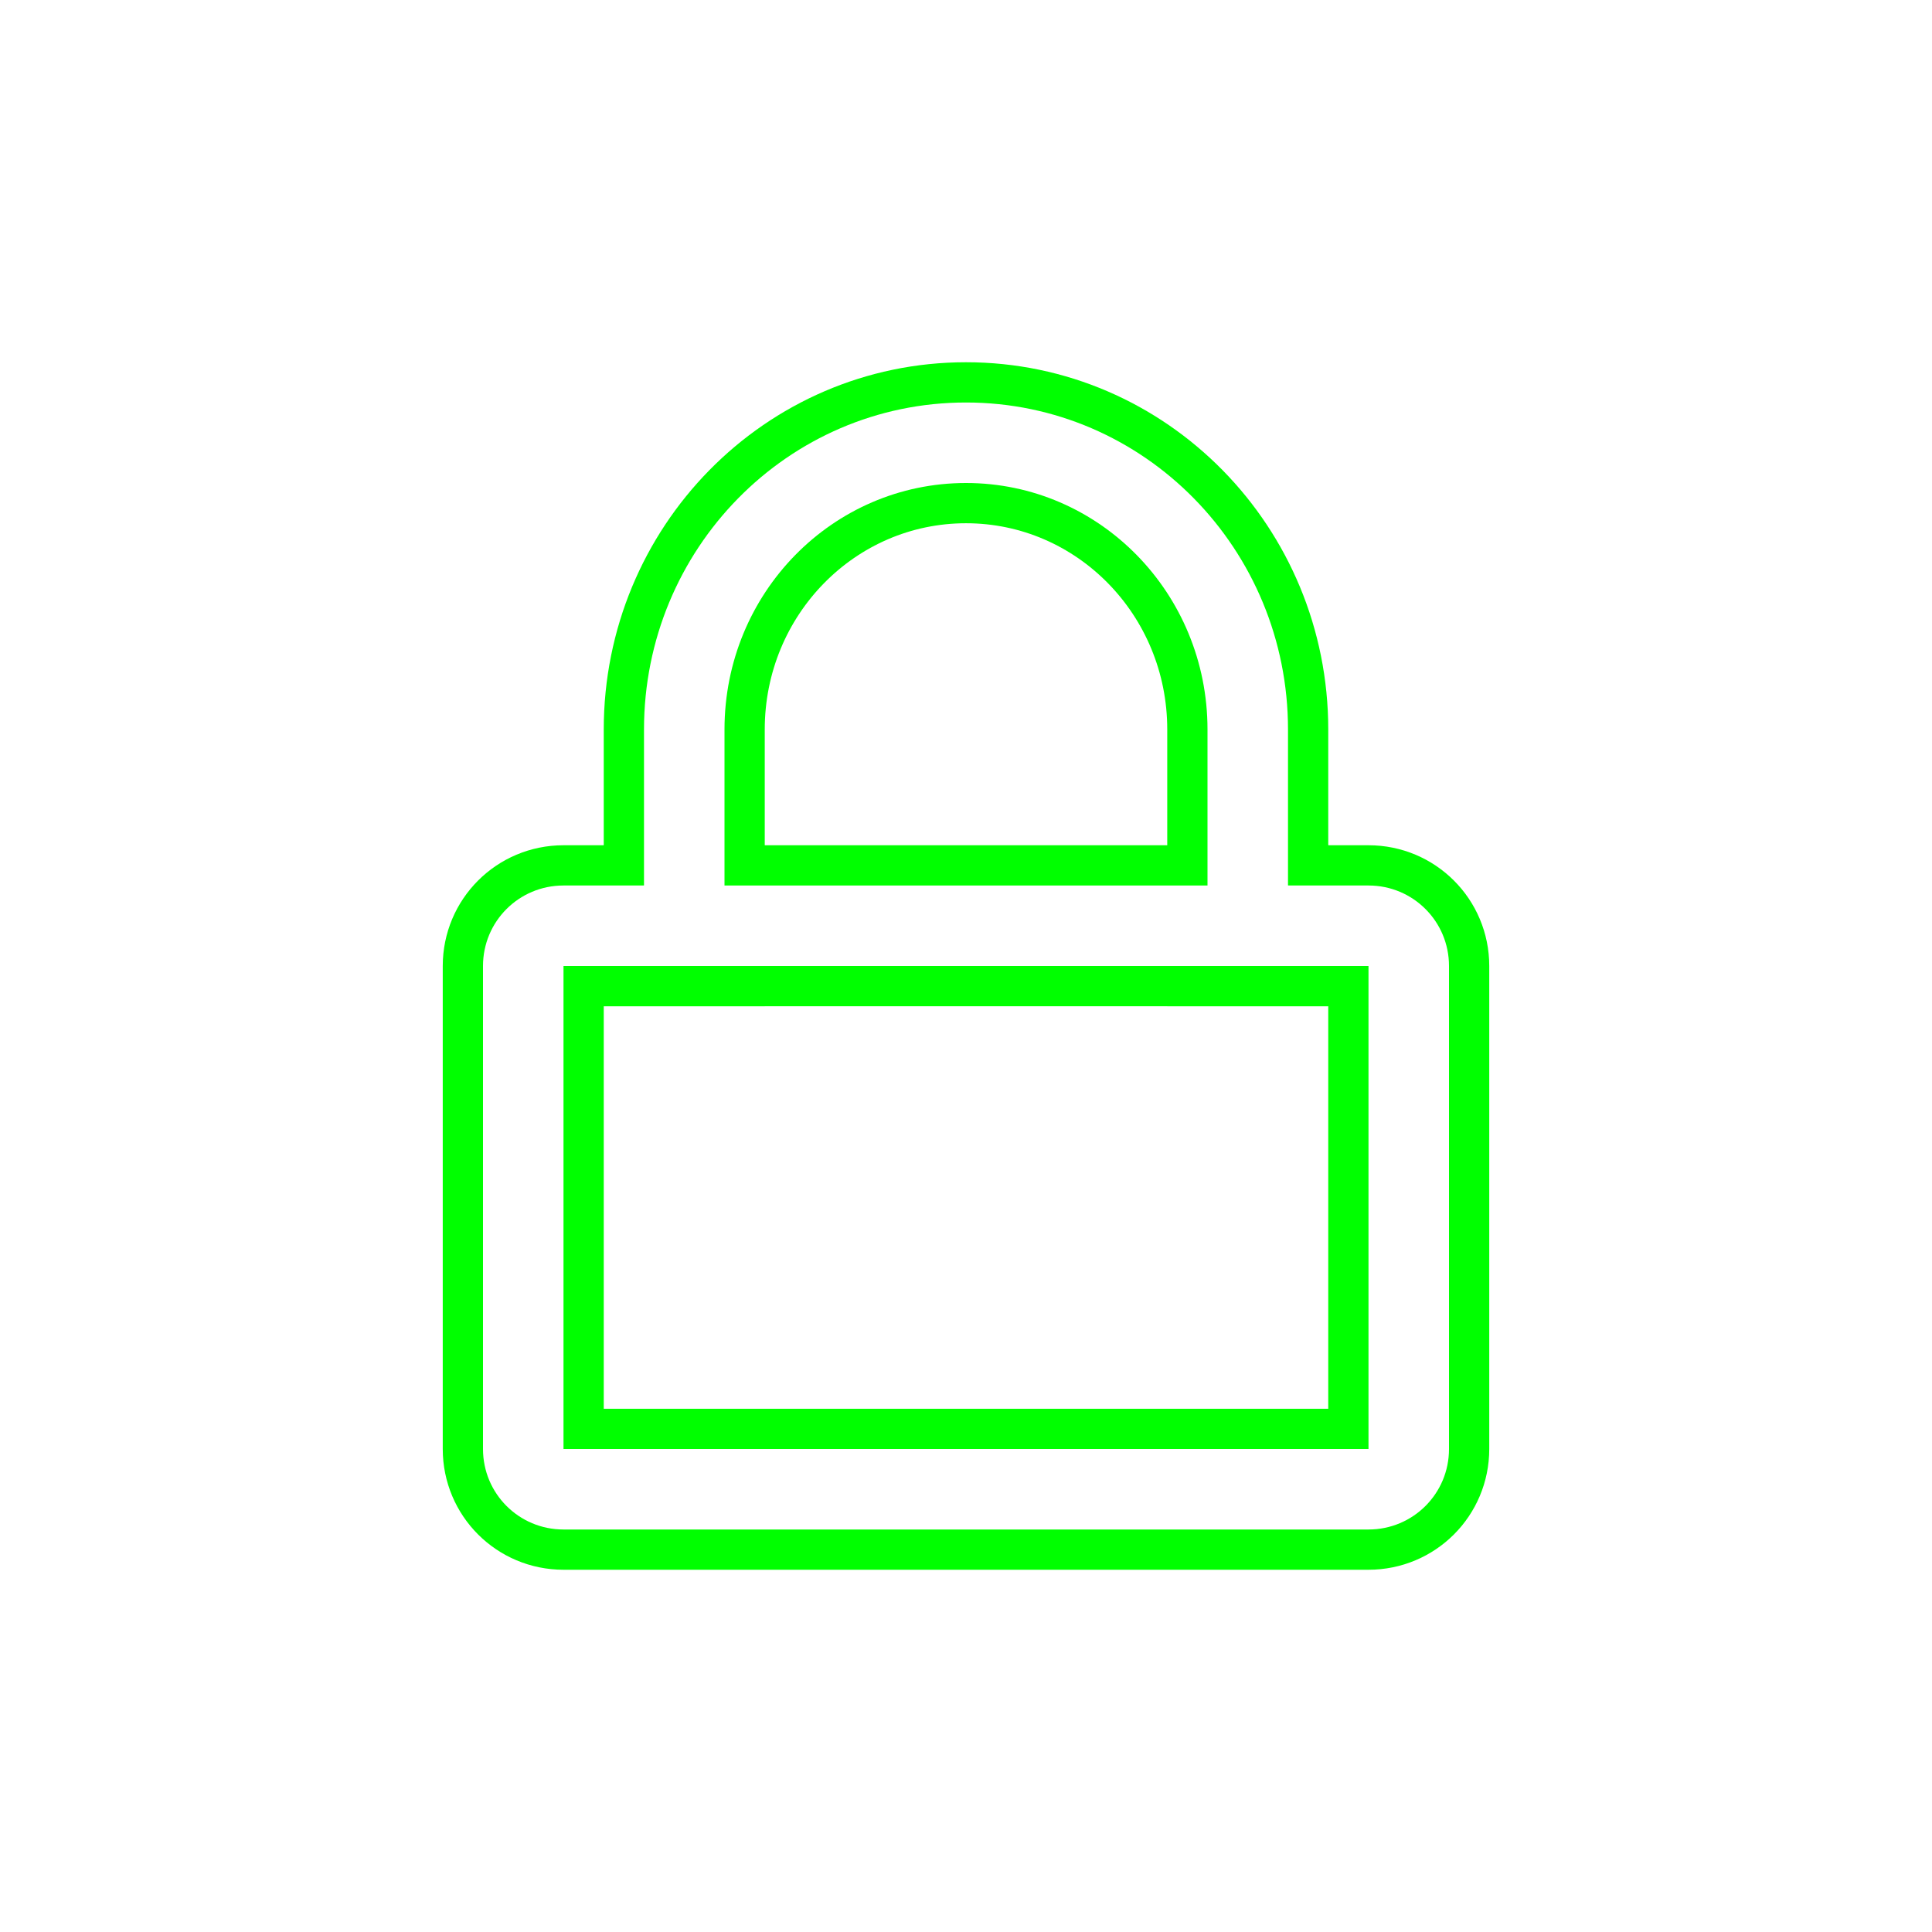 <?xml version="1.0" encoding="UTF-8" standalone="no"?>
<svg
   xmlns:dc="http://purl.org/dc/elements/1.1/"
   xmlns:cc="http://creativecommons.org/ns#"
   xmlns:rdf="http://www.w3.org/1999/02/22-rdf-syntax-ns#"
   xmlns:svg="http://www.w3.org/2000/svg"
   xmlns="http://www.w3.org/2000/svg"
   xmlns:sodipodi="http://sodipodi.sourceforge.net/DTD/sodipodi-0.dtd"
   xmlns:inkscape="http://www.inkscape.org/namespaces/inkscape"
   width="24px"
   height="24px"
   viewBox="0 0 24 24"
   version="1.1"
   id="svg12"
   sodipodi:docname="lock_blur.svg"
   inkscape:version="0.92.4 5da689c313, 2019-01-14">
  <sodipodi:namedview
     pagecolor="#ffffff"
     bordercolor="#666666"
     borderopacity="1"
     objecttolerance="10"
     gridtolerance="10"
     guidetolerance="10"
     inkscape:pageopacity="0"
     inkscape:pageshadow="2"
     inkscape:window-width="1920"
     inkscape:window-height="1080"
     id="namedview14"
     showgrid="false"
     inkscape:pagecheckerboard="true"
     inkscape:zoom="9.8333333"
     inkscape:cx="-29.491525"
     inkscape:cy="12"
     inkscape:window-x="0"
     inkscape:window-y="0"
     inkscape:window-maximized="0"
     inkscape:current-layer="svg12" />
  <!-- Generator: Sketch 51.3 (57544) - http://www.bohemiancoding.com/sketch -->
  <title
     id="title2">document-edit copy</title>
  <desc
     id="desc4">Created with Sketch.</desc>
  <g
     style="fill:#ffffff;fill-rule:evenodd;stroke:#00ff00;stroke-width:1;stroke-opacity:1;filter:url(#filter825)"
     id="g823">
    <g
       style="fill:#ffffff;fill-rule:nonzero;stroke:#00ff00;stroke-opacity:1"
       transform="translate(6,5)"
       id="g821">
      <path
         inkscape:connector-curvature="0"
         style="fill:#ffffff;stroke:#00ff00;stroke-opacity:1"
         id="path817"
         d="M 6,1 C 4.343,1 3,2.367 3,4.062 V 7 H 1 v 6 H 11 V 7 H 9 V 4.062 C 9,2.367 7.656,1 6,1 Z M 6,0 c 2.216,0 4,1.823 4,4.062 V 6 h 1 c 0.554,0 1,0.446 1,1 v 6 c 0,0.554 -0.446,1 -1,1 H 1 C 0.446,14 0,13.554 0,13 V 7 C 0,6.446 0.446,6 1,6 H 2 V 4.062 C 2,1.822 3.784,0 6,0 Z" />
      <rect
         style="fill:#ffffff;stroke:#00ff00;stroke-opacity:1"
         height="1"
         width="8"
         y="6"
         x="2"
         id="rect819" />
    </g>
  </g>
  <defs
     id="defs6">
    <filter
       inkscape:collect="always"
       style="color-interpolation-filters:sRGB"
       id="filter825"
       x="-0.26"
       width="1.52"
       y="-0.223"
       height="1.446">
      <feGaussianBlur
         inkscape:collect="always"
         stdDeviation="1.3"
         id="feGaussianBlur827" />
    </filter>
  </defs>
  <g
     id="document-edit-copy"
     style="fill:#ffffff;fill-rule:evenodd;stroke:none;stroke-width:1">
    <g
       id="27"
       transform="translate(6,5)"
       style="fill:#ffffff;fill-rule:nonzero">
      <path
         d="M 6,1 C 4.343,1 3,2.367 3,4.062 V 7 H 1 v 6 H 11 V 7 H 9 V 4.062 C 9,2.367 7.656,1 6,1 Z M 6,0 c 2.216,0 4,1.823 4,4.062 V 6 h 1 c 0.554,0 1,0.446 1,1 v 6 c 0,0.554 -0.446,1 -1,1 H 1 C 0.446,14 0,13.554 0,13 V 7 C 0,6.446 0.446,6 1,6 H 2 V 4.062 C 2,1.822 3.784,0 6,0 Z"
         id="Combined-Shape"
         style="fill:#ffffff"
         inkscape:connector-curvature="0" />
      <rect
         id="Rectangle"
         x="2"
         y="6"
         width="8"
         height="1"
         style="fill:#ffffff" />
    </g>
  </g>
</svg>
